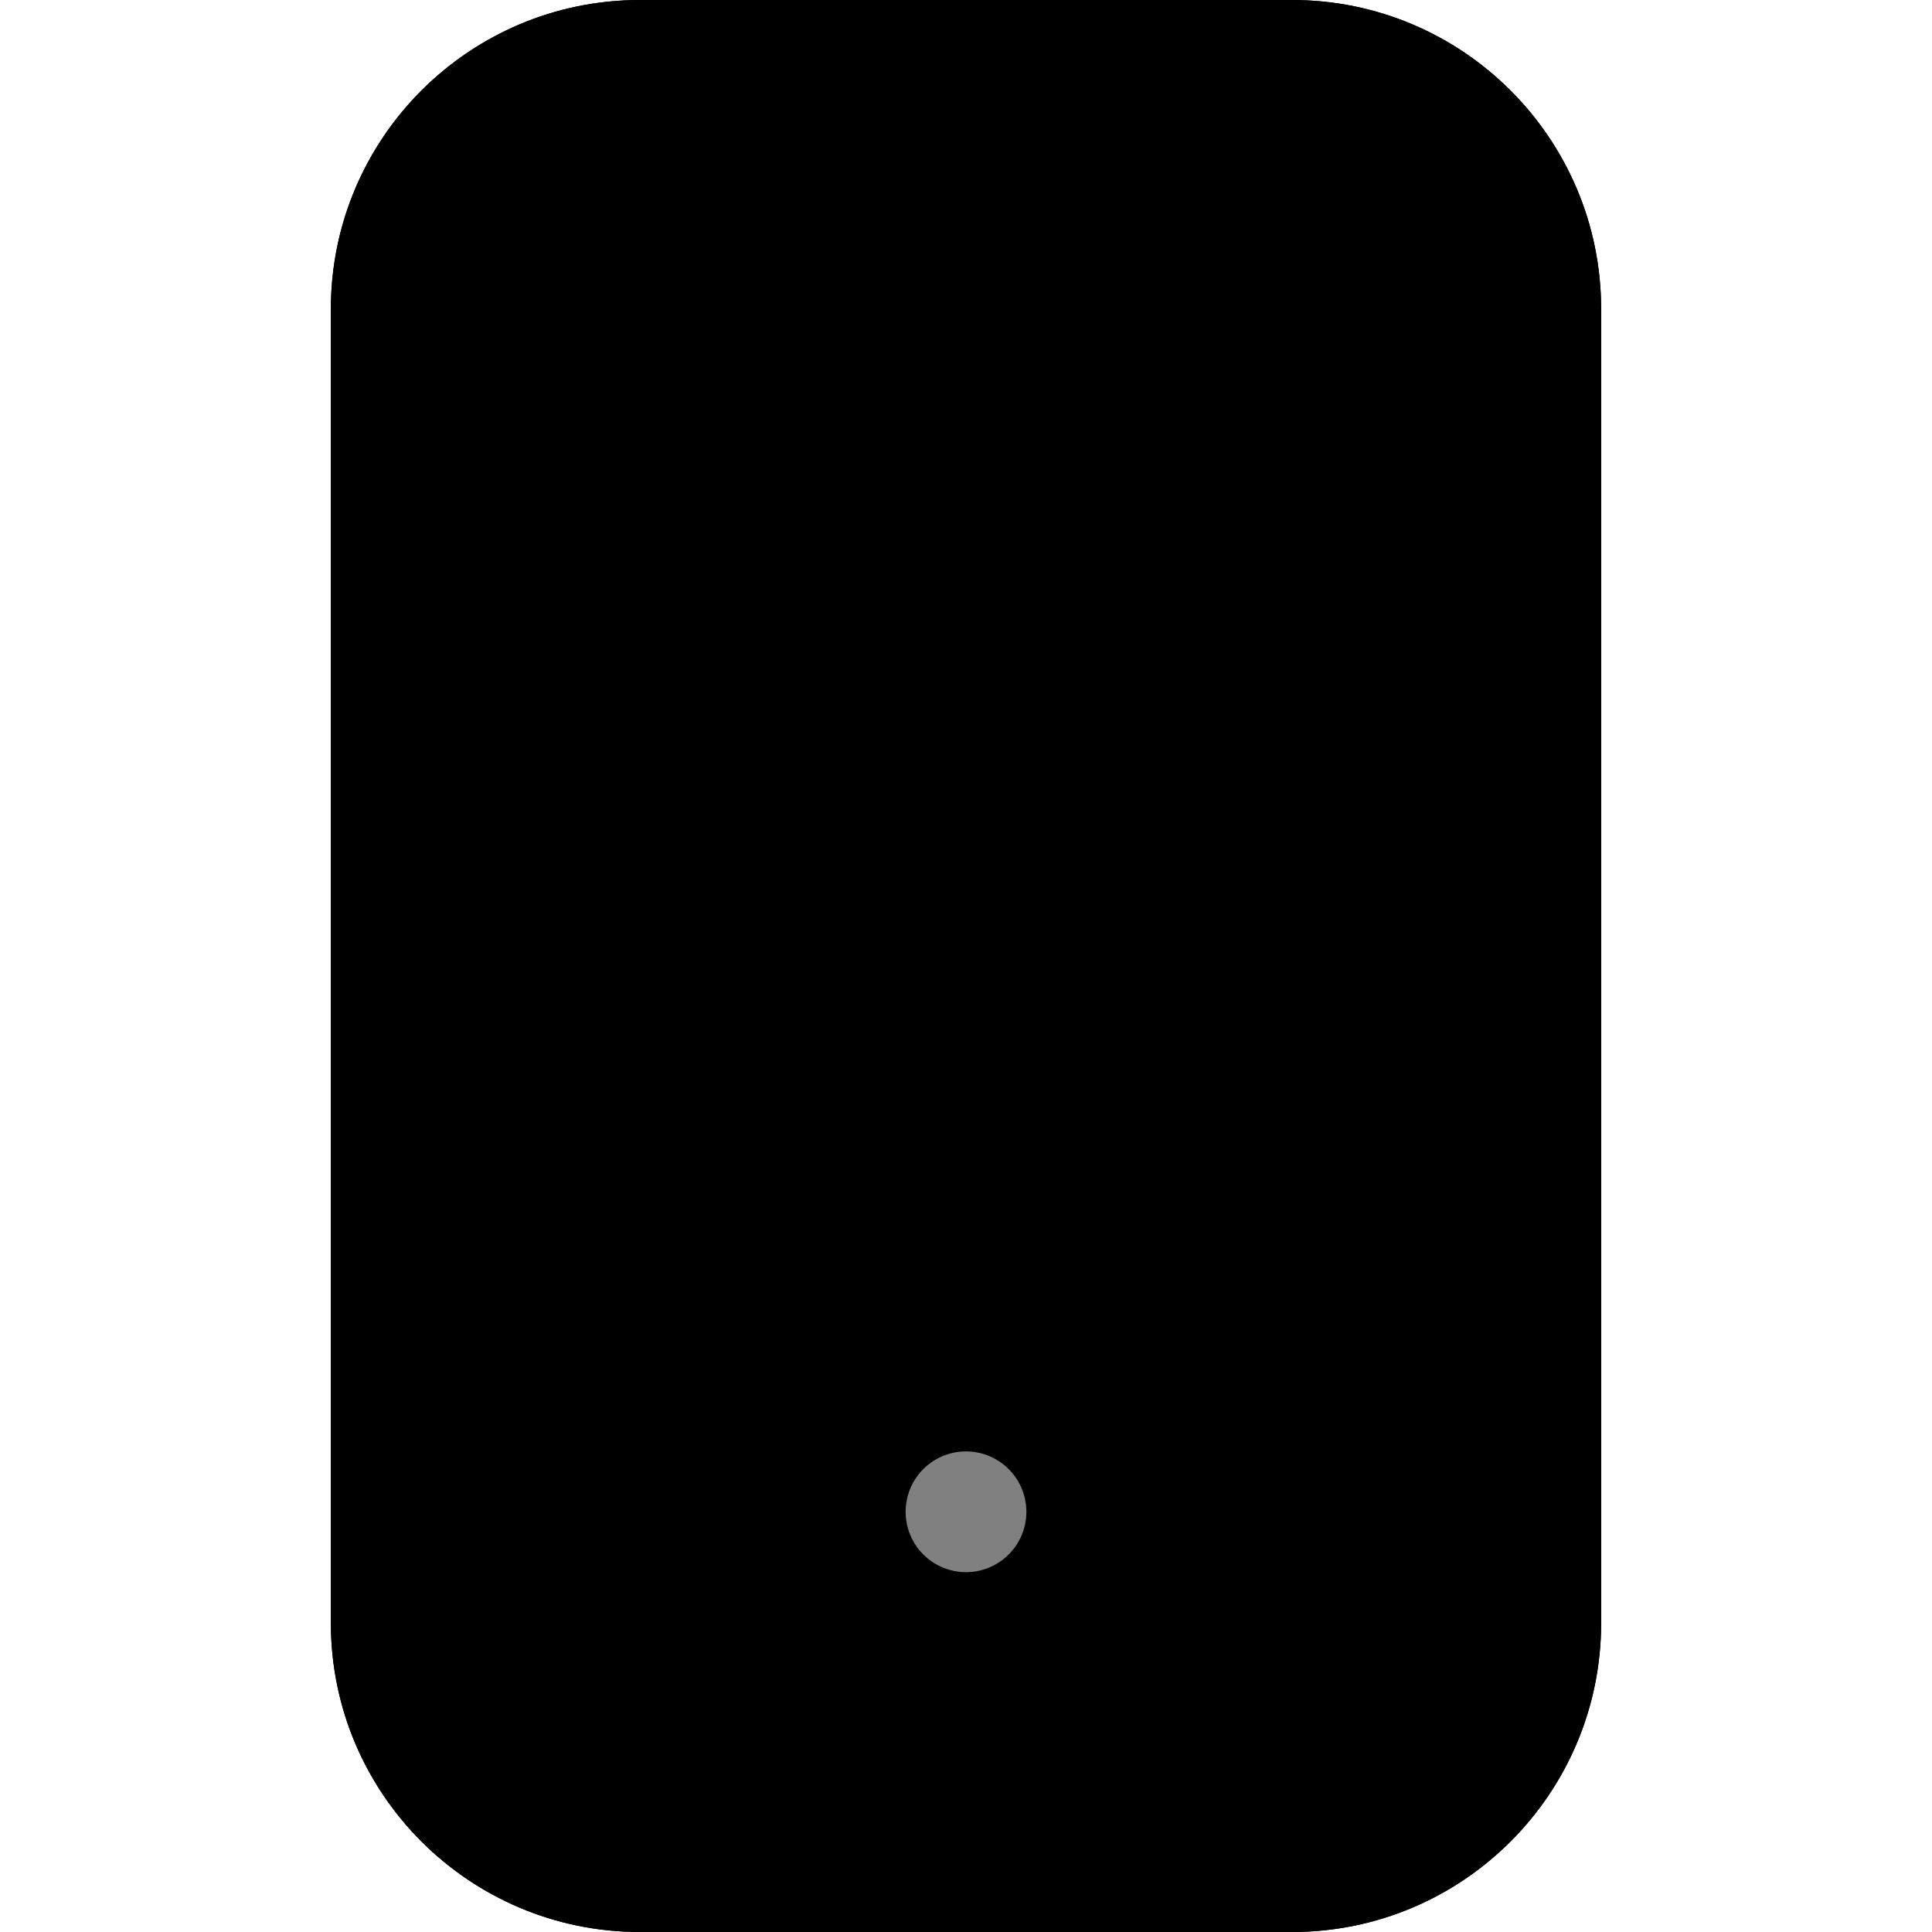 <svg width="800" height="800" viewBox="0 0 800 800" fill="none" xmlns="http://www.w3.org/2000/svg">
    <defs>
        <clipPath id="clip5_35">
            <rect id="Mobile" width="800" height="800" fill="white" fill-opacity="0"/>
        </clipPath>
    </defs>
    <g clip-path="url(#clip5_35)">
        <path id="Rectangle 1"
              d="M265 0L535 0C605.692 0 663 57.308 663 128L663 672C663 742.692 605.692 800 535 800L265 800C194.308 800 137 742.692 137 672L137 128C137 57.308 194.308 0 265 0Z"
              fill="currentColor" fill-opacity="1" fill-rule="evenodd"/>
        <path id="Rectangle 1"
              d="M265 0L535 0C605.692 0 663 57.308 663 128L663 672C663 742.692 605.692 800 535 800L265 800C194.308 800 137 742.692 137 672L137 128C137 57.308 194.308 0 265 0ZM265 64L535 64C543.837 64 552.026 65.562 559.569 68.686C567.111 71.811 574.006 76.497 580.255 82.745C586.503 88.993 591.189 95.889 594.314 103.431C597.438 110.974 599 119.163 599 128L599 672C599 680.837 597.438 689.026 594.314 696.569C591.189 704.111 586.503 711.006 580.255 717.255C574.006 723.503 567.111 728.19 559.568 731.314C552.026 734.438 543.836 736 535 736L265 736C256.163 736 247.974 734.438 240.432 731.314C232.889 728.19 225.994 723.503 219.745 717.255C213.497 711.006 208.811 704.111 205.686 696.569C202.562 689.026 201 680.837 201 672L201 128C201 119.163 202.562 110.974 205.686 103.432C208.81 95.889 213.497 88.994 219.745 82.745C225.994 76.497 232.889 71.811 240.432 68.686C247.974 65.562 256.163 64 265 64Z"
              fill="#000000" fill-opacity="1" fill-rule="evenodd"/>
        <path id="path"
              d="M399.999 669C388.596 669 377.657 664.468 369.595 656.405C361.532 648.343 357 637.404 357 626.001C357 617.495 359.52 609.183 364.245 602.11C368.971 595.041 375.688 589.528 383.544 586.273C391.4 583.018 400.047 582.167 408.389 583.827C416.731 585.487 424.393 589.58 430.404 595.596C436.42 601.607 440.514 609.27 442.173 617.611C443.833 625.953 442.982 634.6 439.727 642.456C436.472 650.312 430.959 657.029 423.89 661.755C416.817 666.48 408.505 669 399.999 669Z"
              fill="gray" fill-opacity="1" fill-rule="nonzero"/>
        <path id="path"
              d="M369.595 656.405C361.532 648.343 357 637.404 357 626.001C357 617.495 359.52 609.183 364.245 602.11C368.971 595.041 375.688 589.528 383.544 586.273C391.4 583.018 400.047 582.167 408.389 583.827C416.731 585.487 424.393 589.58 430.404 595.596C436.42 601.607 440.514 609.27 442.173 617.611C443.833 625.953 442.982 634.6 439.727 642.456C436.472 650.312 430.959 657.029 423.89 661.755C416.817 666.48 408.505 669 399.999 669C388.596 669 377.657 664.468 369.595 656.405Z"
              stroke="#000000" stroke-opacity="1" stroke-width="36"/>
    </g>
</svg>
